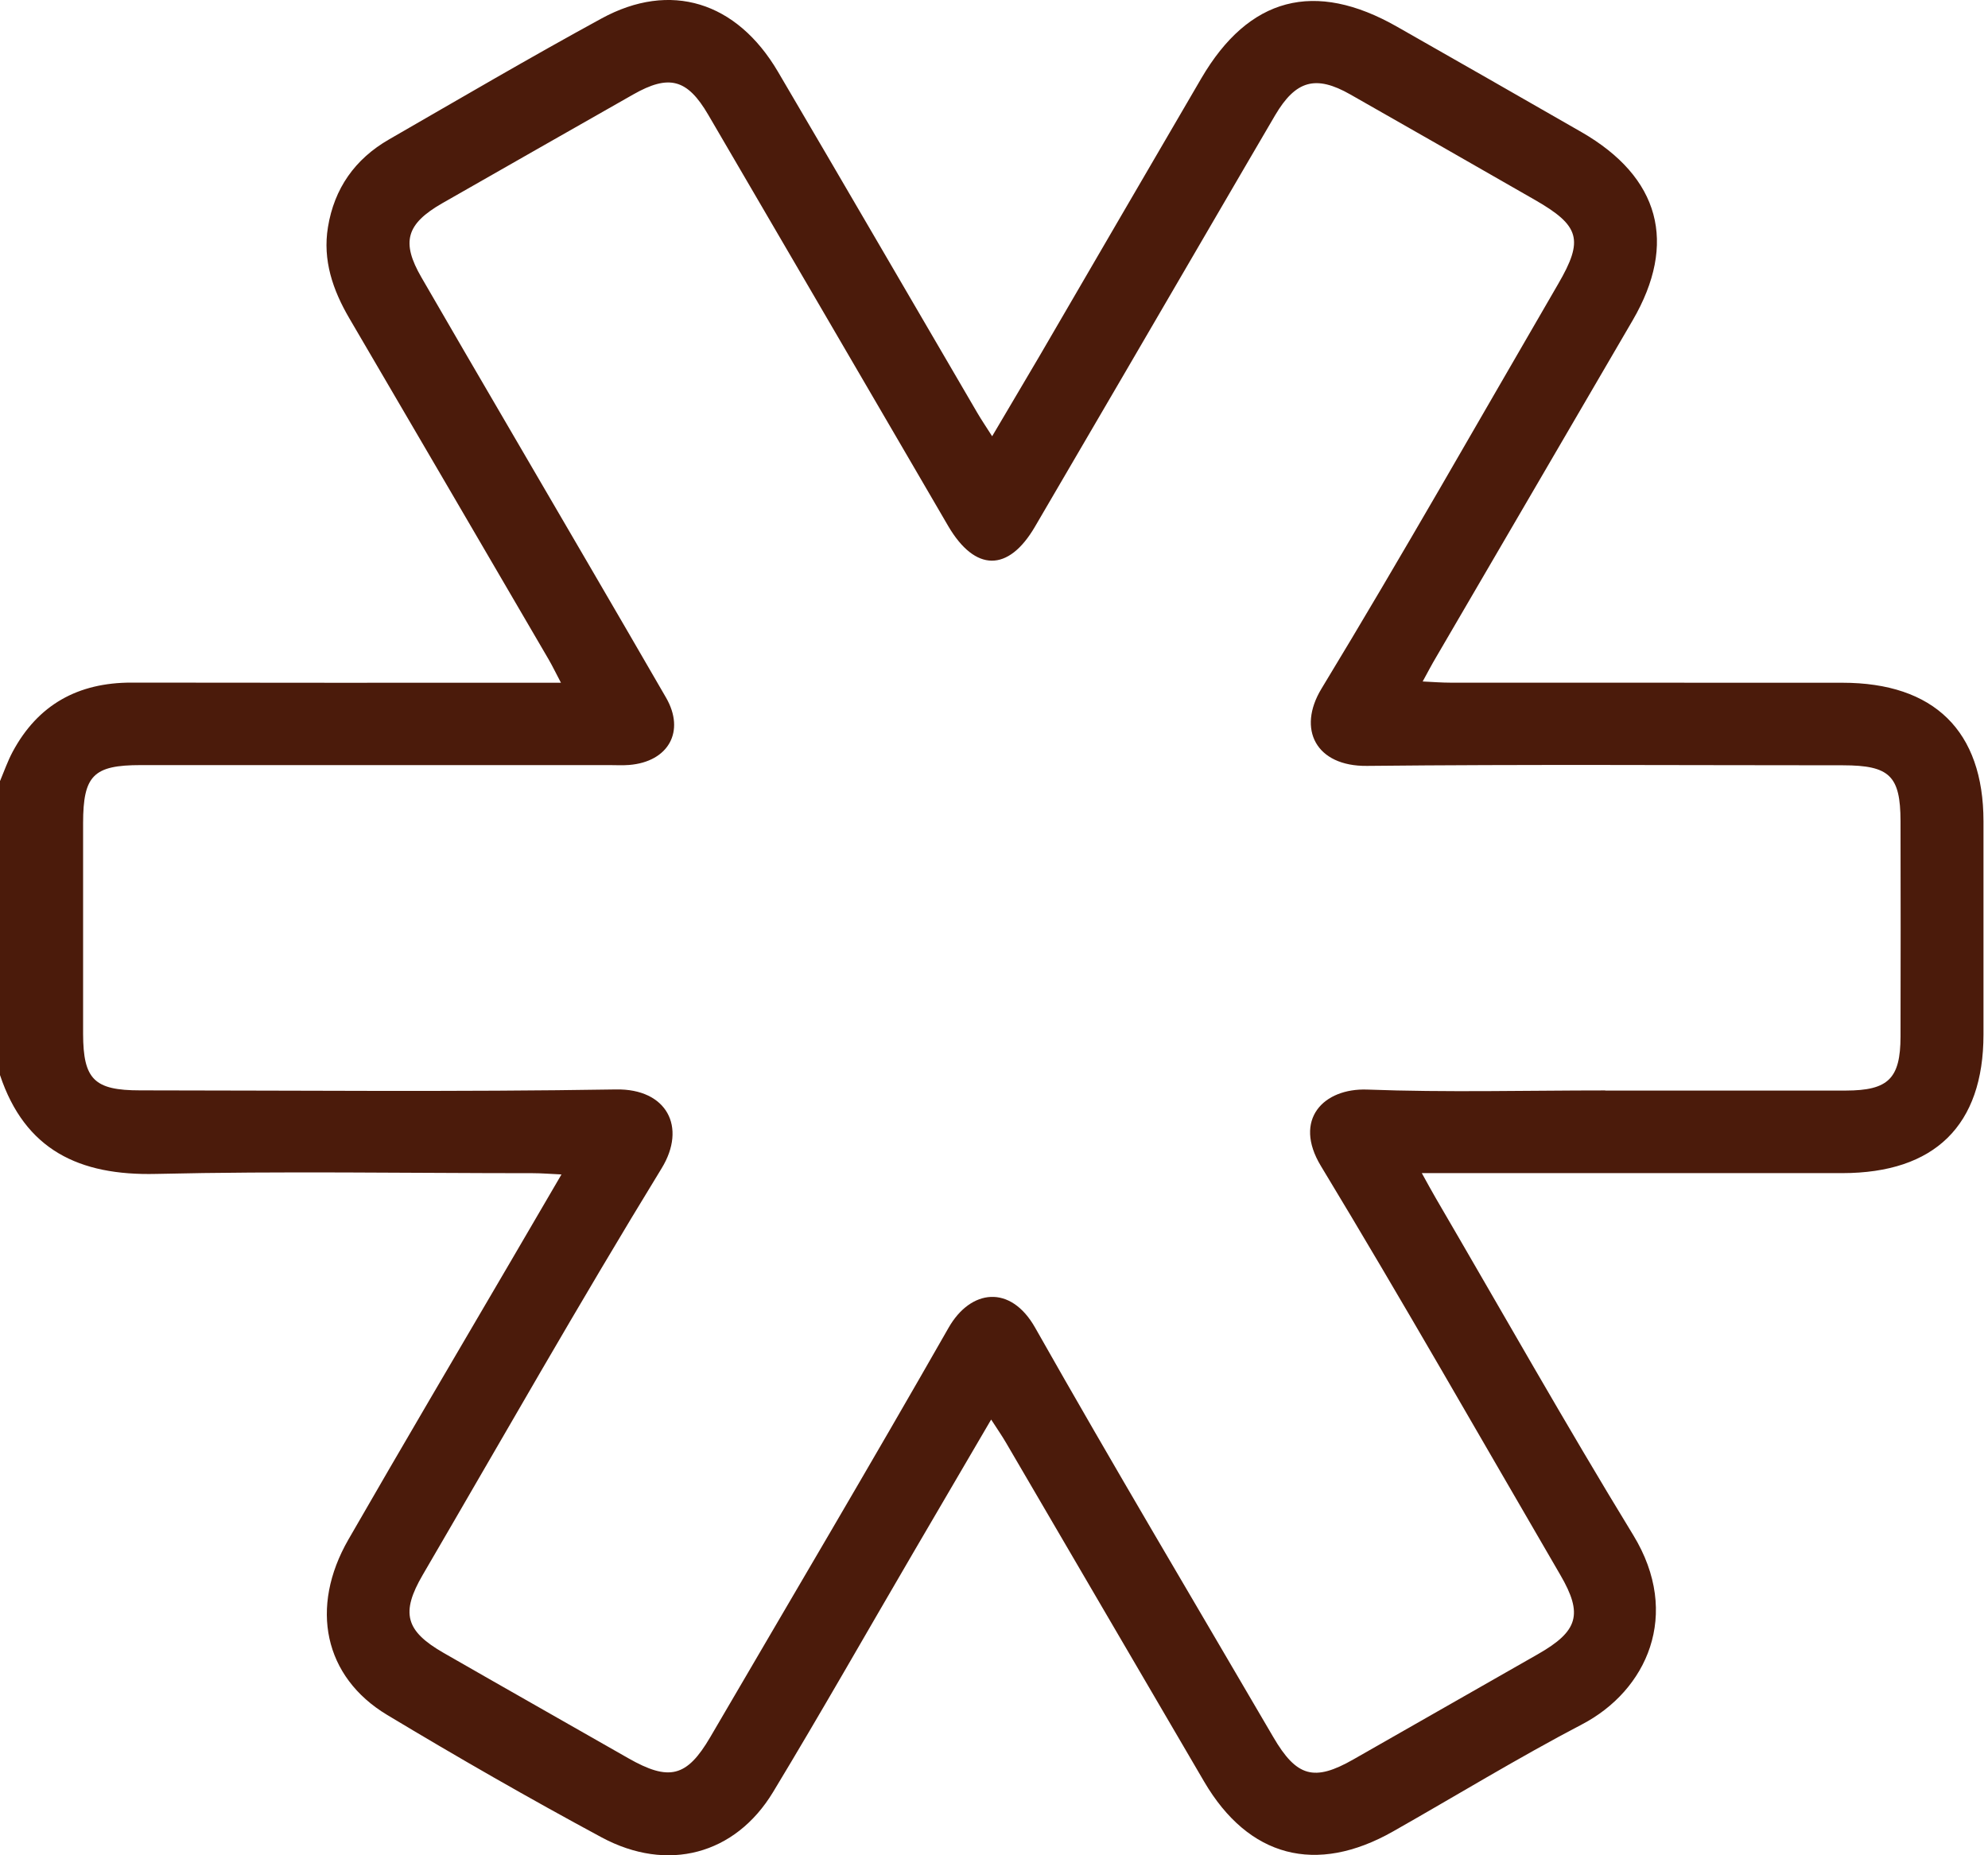 <svg width="30" height="28" viewBox="0 0 30 28" fill="none" xmlns="http://www.w3.org/2000/svg">
<path d="M0.002 11.784C0.064 11.637 0.116 11.486 0.191 11.346C0.572 10.636 1.176 10.301 1.986 10.302C3.994 10.306 6.002 10.304 8.009 10.304C8.144 10.304 8.28 10.304 8.465 10.304C8.391 10.164 8.34 10.057 8.281 9.955C7.279 8.237 6.276 6.52 5.271 4.803C5.022 4.377 4.867 3.926 4.949 3.428C5.044 2.845 5.356 2.4 5.871 2.104C6.937 1.49 7.997 0.868 9.077 0.279C10.116 -0.288 11.116 0.023 11.739 1.081C12.747 2.795 13.745 4.515 14.749 6.232C14.81 6.336 14.877 6.435 14.972 6.584C15.225 6.154 15.456 5.767 15.684 5.378C16.499 3.98 17.311 2.58 18.128 1.183C18.845 -0.044 19.839 -0.306 21.084 0.404C22.012 0.933 22.94 1.461 23.866 1.994C25.047 2.674 25.318 3.668 24.637 4.836C23.649 6.533 22.657 8.228 21.668 9.925C21.606 10.029 21.55 10.137 21.469 10.285C21.631 10.293 21.76 10.303 21.889 10.303C23.86 10.304 25.829 10.303 27.8 10.304C29.189 10.304 29.93 11.033 29.932 12.394C29.933 13.467 29.933 14.54 29.932 15.614C29.93 16.984 29.198 17.704 27.801 17.705C25.843 17.706 23.885 17.705 21.927 17.705C21.791 17.705 21.656 17.705 21.456 17.705C21.541 17.858 21.602 17.972 21.667 18.083C22.657 19.779 23.622 21.491 24.646 23.167C25.381 24.37 24.846 25.516 23.874 26.024C22.905 26.531 21.972 27.102 21.021 27.641C19.86 28.299 18.841 28.031 18.172 26.89C17.173 25.185 16.179 23.478 15.181 21.773C15.121 21.67 15.053 21.572 14.957 21.424C14.548 22.123 14.164 22.779 13.78 23.436C13.076 24.64 12.387 25.854 11.665 27.048C11.094 27.991 10.072 28.265 9.077 27.729C7.983 27.14 6.905 26.521 5.841 25.881C4.89 25.309 4.668 24.261 5.257 23.236C6.07 21.822 6.899 20.418 7.722 19.011C7.964 18.597 8.205 18.183 8.473 17.725C8.3 17.717 8.171 17.706 8.042 17.706C6.146 17.706 4.25 17.673 2.356 17.717C1.192 17.745 0.377 17.354 0 16.225C0 14.745 0 13.264 0 11.784L0.002 11.784ZM24.225 16.459C25.435 16.459 26.644 16.46 27.854 16.459C28.495 16.458 28.678 16.279 28.68 15.647C28.683 14.562 28.682 13.476 28.68 12.39C28.678 11.709 28.515 11.551 27.813 11.55C25.418 11.55 23.024 11.534 20.63 11.559C19.857 11.568 19.572 11.004 19.941 10.395C21.165 8.378 22.328 6.325 23.514 4.285C23.901 3.62 23.843 3.407 23.161 3.016C22.235 2.484 21.307 1.955 20.378 1.426C19.855 1.128 19.553 1.212 19.242 1.74C18.942 2.251 18.644 2.764 18.345 3.276C17.437 4.834 16.529 6.393 15.618 7.949C15.216 8.637 14.716 8.631 14.31 7.941C14.141 7.653 13.974 7.364 13.806 7.076C12.766 5.294 11.728 3.511 10.687 1.731C10.371 1.19 10.095 1.119 9.555 1.426C8.594 1.973 7.633 2.519 6.673 3.068C6.128 3.381 6.052 3.655 6.36 4.187C6.792 4.936 7.229 5.683 7.664 6.429C8.46 7.795 9.26 9.16 10.051 10.529C10.345 11.039 10.087 11.497 9.494 11.545C9.395 11.553 9.294 11.547 9.195 11.547C6.838 11.547 4.481 11.547 2.124 11.547C1.409 11.547 1.255 11.704 1.254 12.422C1.254 13.483 1.253 14.543 1.254 15.604C1.256 16.291 1.422 16.456 2.114 16.456C4.508 16.457 6.903 16.481 9.297 16.442C10.059 16.429 10.368 17.006 9.984 17.633C8.745 19.656 7.575 21.719 6.38 23.767C6.045 24.341 6.117 24.614 6.693 24.945C7.619 25.477 8.55 26.003 9.477 26.533C10.099 26.888 10.365 26.822 10.72 26.214C11.921 24.157 13.135 22.107 14.315 20.038C14.647 19.457 15.249 19.38 15.621 20.038C16.794 22.112 18.014 24.16 19.215 26.217C19.566 26.818 19.831 26.892 20.424 26.553C21.352 26.024 22.28 25.495 23.208 24.965C23.818 24.617 23.891 24.361 23.546 23.769C22.346 21.709 21.167 19.636 19.933 17.597C19.508 16.895 19.974 16.42 20.632 16.444C21.828 16.489 23.026 16.457 24.223 16.457L24.225 16.459Z" fill="#4B1B0B"/>
</svg>
